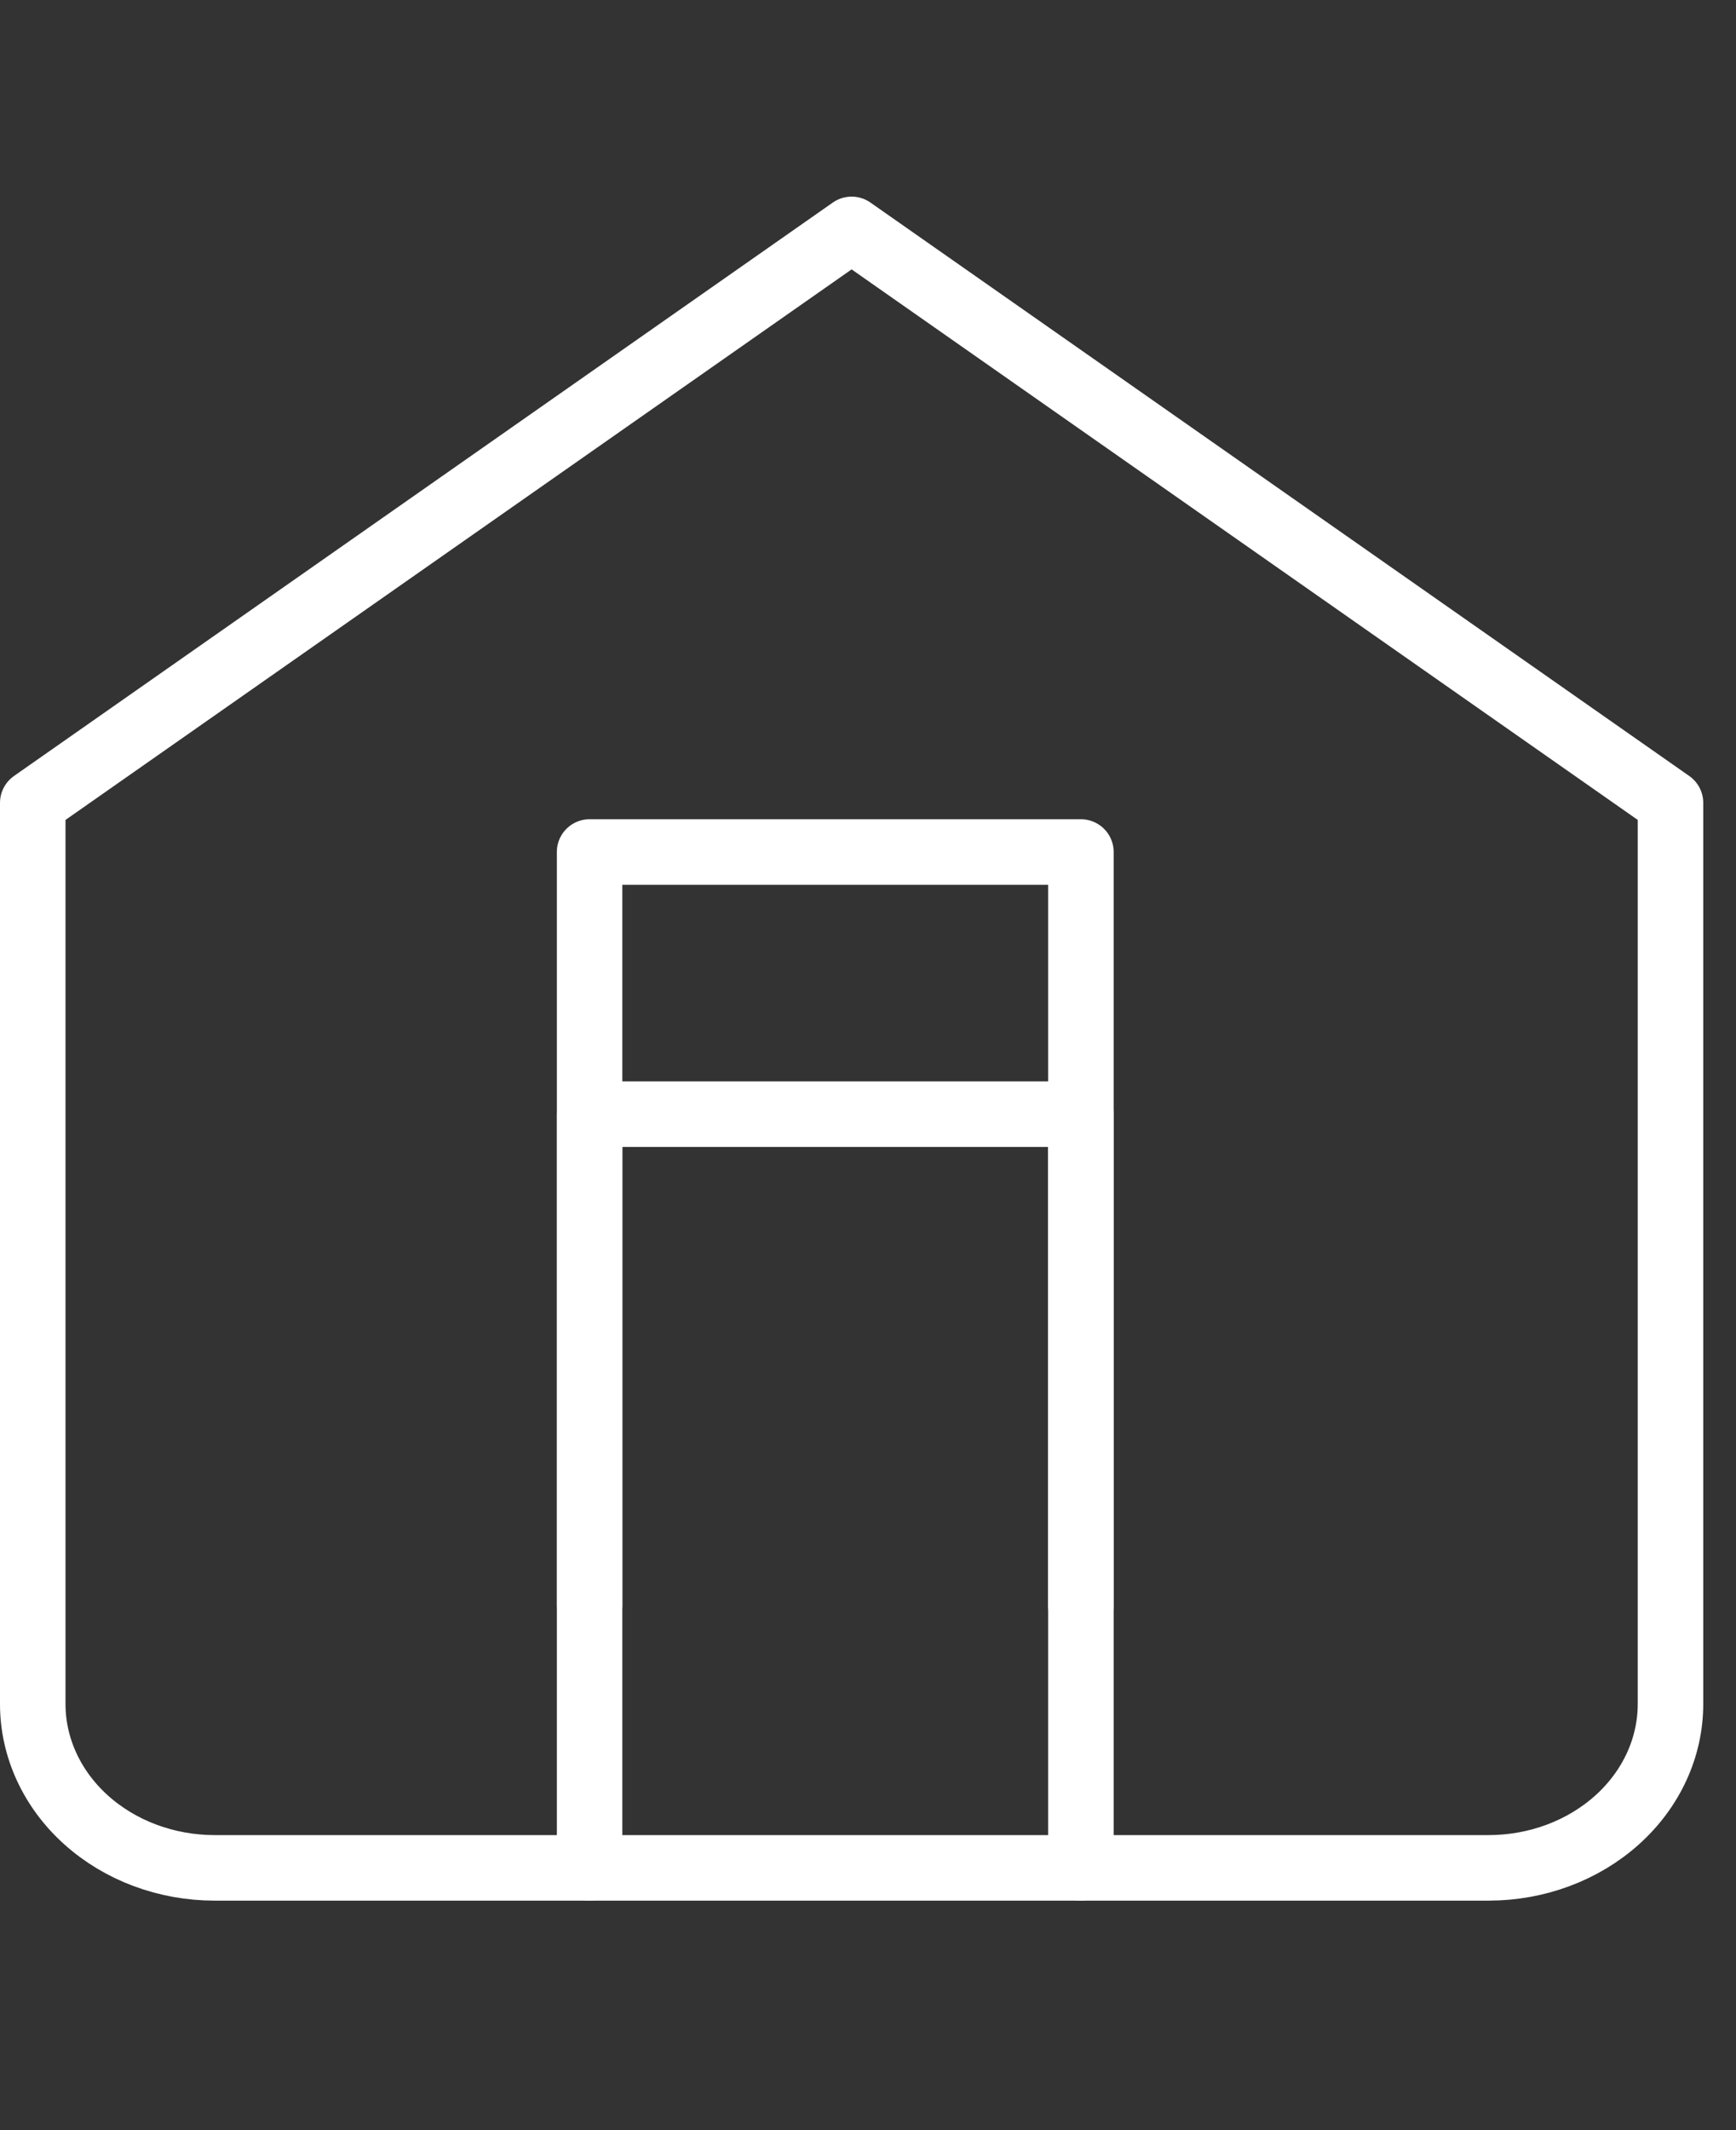<svg width="53" height="65" viewBox="0 0 53 65" fill="none" xmlns="http://www.w3.org/2000/svg">
<rect x="0" y="0" width="53" height="65" fill="#333333" stroke="none"/>
<path d="M1 24.5L26 7L51 24.5V52C51 53.326 50.415 54.598 49.373 55.535C48.331 56.473 46.918 57 45.444 57H6.556C5.082 57 3.669 56.473 2.627 55.535C1.585 54.598 1 53.326 1 52V24.5Z" stroke="white" stroke-width="2" stroke-linecap="round" stroke-linejoin="round"/>
<path d="M18 57V34H33V57" stroke="white" stroke-width="2" stroke-linecap="round" stroke-linejoin="round"/>
<path d="M18 49V26H33V49" stroke="white" stroke-width="2" stroke-linecap="round" stroke-linejoin="round"/>
</svg>
